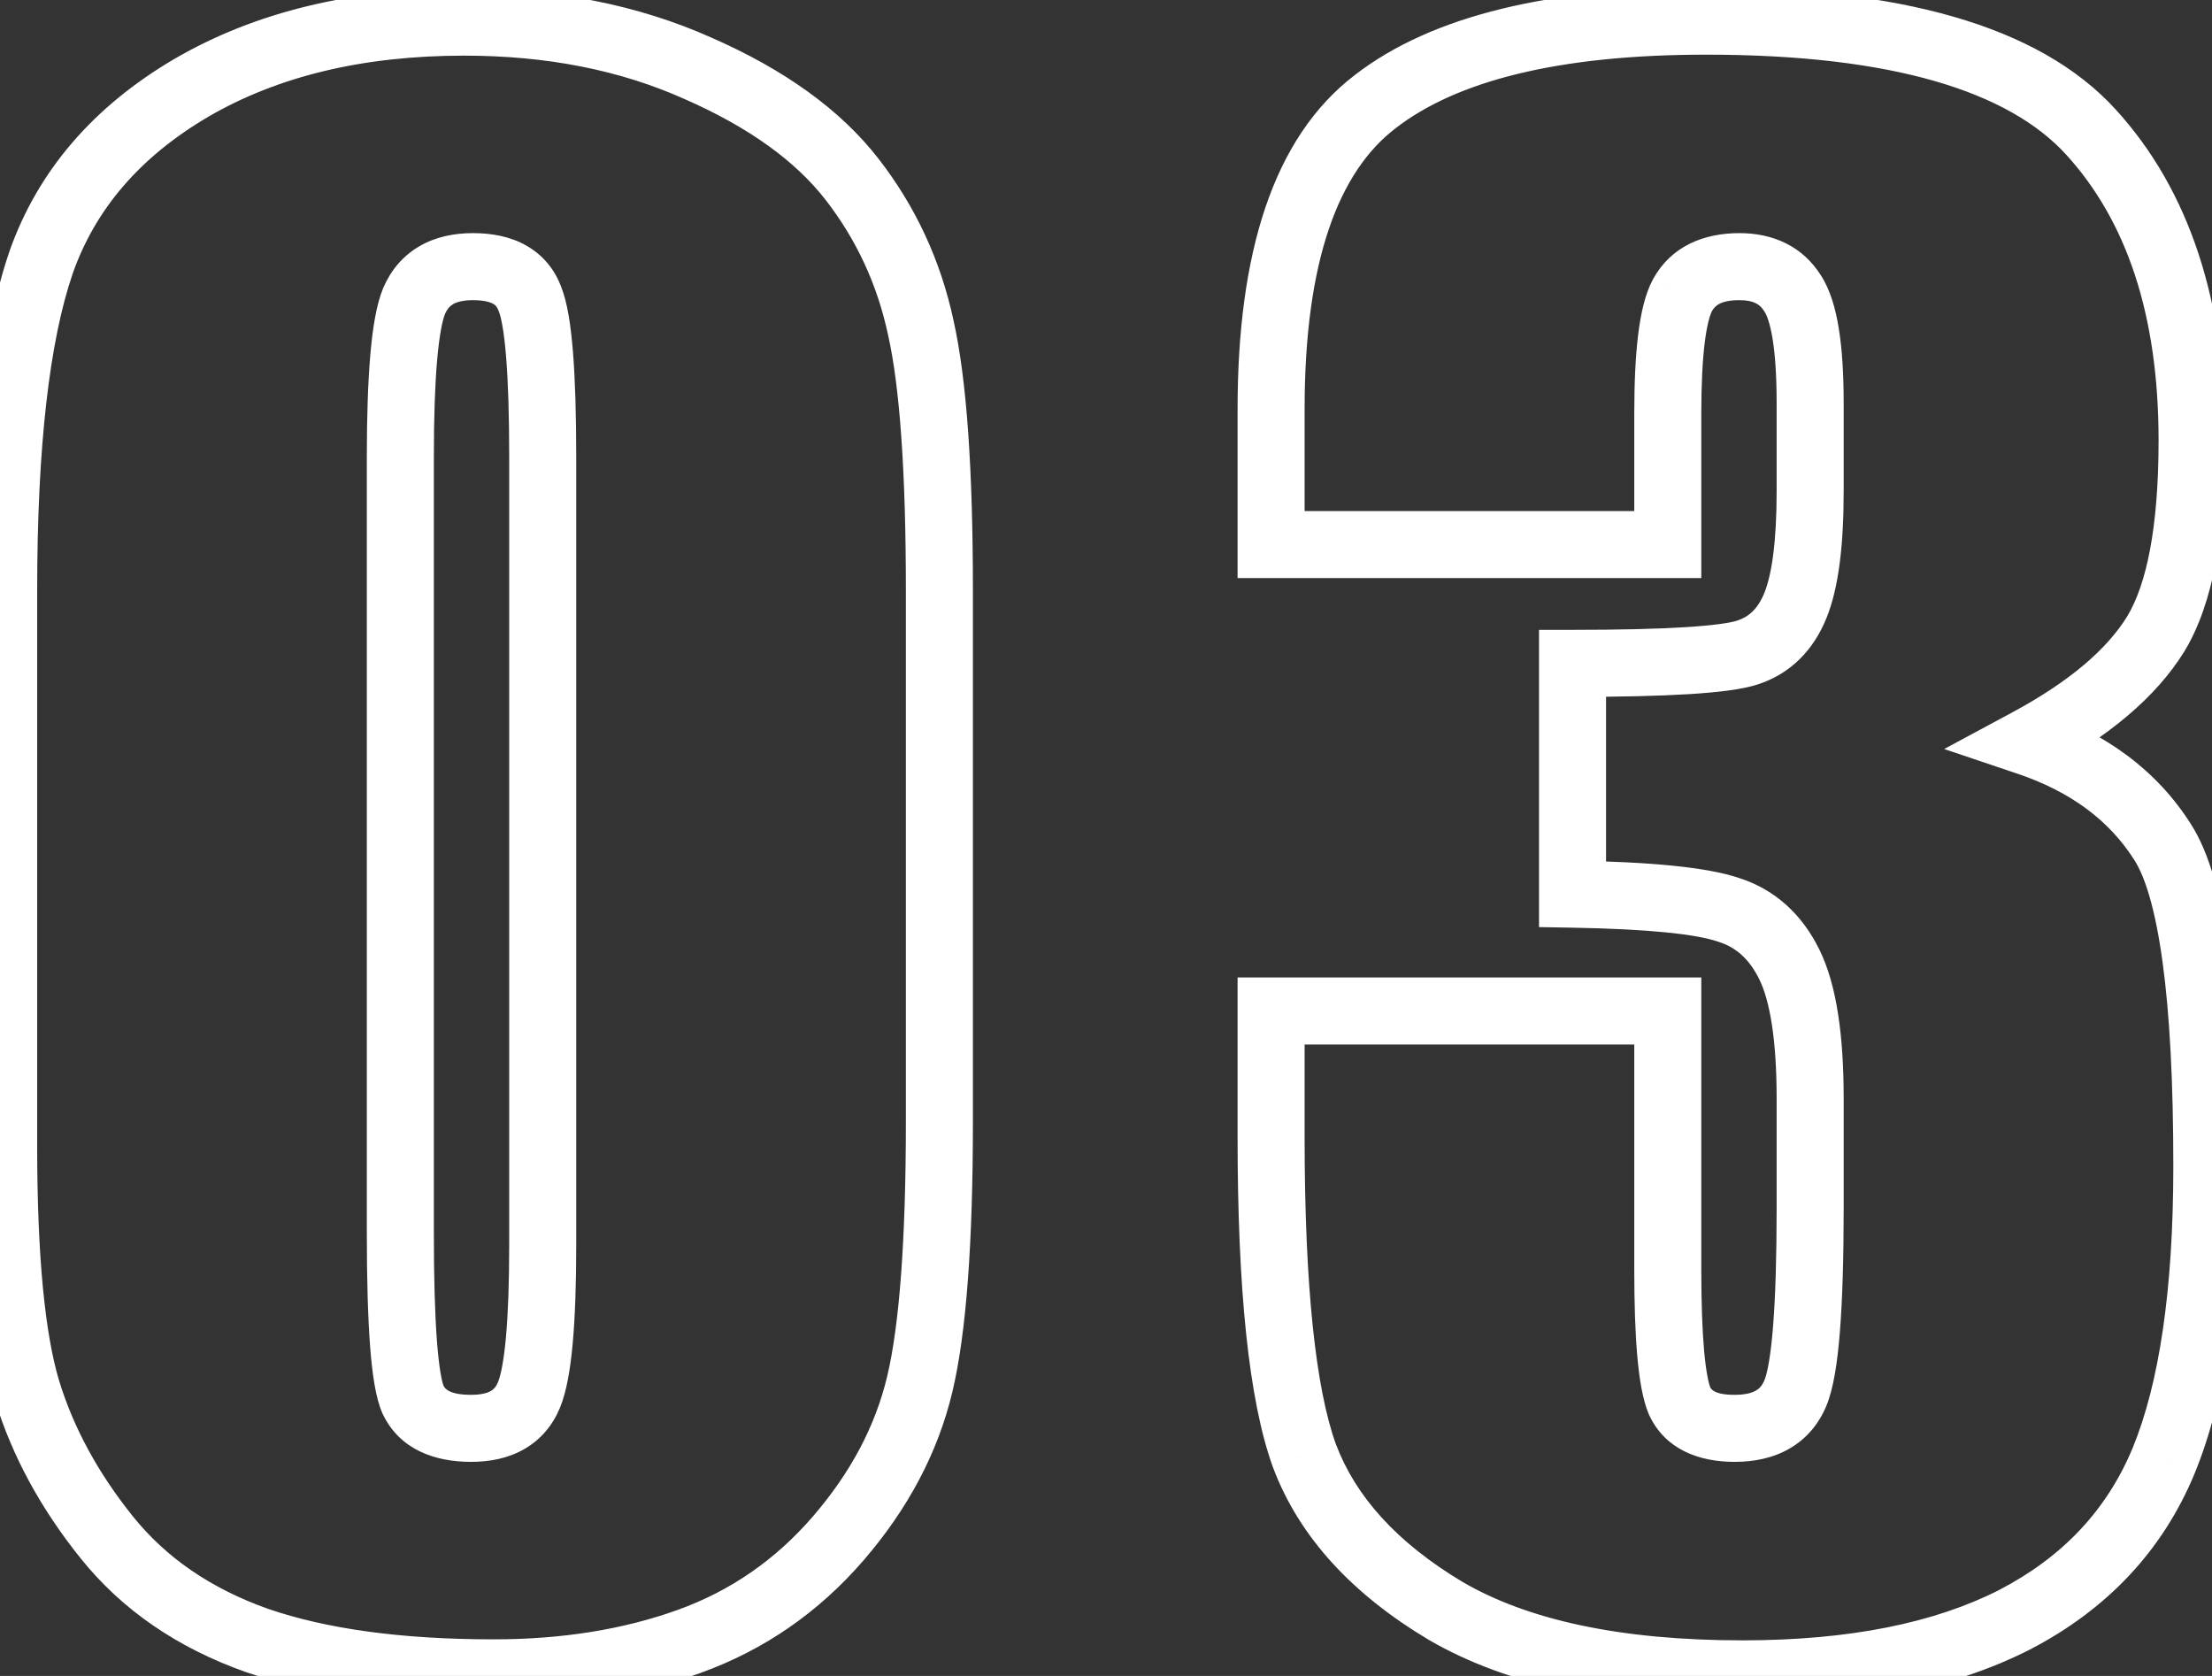 <svg width="66" height="50" viewBox="0 0 66 50" fill="none" xmlns="http://www.w3.org/2000/svg">
<rect x="0" y="0" width="66" height="50" fill="#333333" stroke="none"/>
<path d="M25.012 45.895L24.255 45.241L25.012 45.895ZM7.668 48.941L7.334 49.884L7.343 49.887L7.668 48.941ZM0.812 41.5L-0.144 41.791L-0.143 41.794L0.812 41.5ZM1.223 7.838L0.279 7.506L0.277 7.514L1.223 7.838ZM5.705 2.623L5.202 1.759L5.198 1.761L5.705 2.623ZM20.822 2.037L20.414 2.95L20.421 2.953L20.822 2.037ZM27.473 9.771L26.495 9.981L26.497 9.992L27.473 9.771ZM15.812 8.922L14.873 9.264L14.879 9.281L14.886 9.298L15.812 8.922ZM12.355 8.98L11.436 8.587L11.434 8.593L11.431 8.6L12.355 8.98ZM12.326 41.764L11.414 42.173L11.419 42.186L11.426 42.198L12.326 41.764ZM27.029 17.623V33.443H29.029V17.623H27.029ZM27.029 33.443C27.029 37.026 26.832 39.544 26.471 41.063L28.416 41.526C28.836 39.765 29.029 37.048 29.029 33.443H27.029ZM26.471 41.063C26.121 42.531 25.393 43.922 24.255 45.241L25.769 46.548C27.091 45.015 27.984 43.34 28.416 41.526L26.471 41.063ZM24.255 45.241C23.134 46.539 21.793 47.464 20.22 48.03L20.897 49.912C22.8 49.227 24.428 48.101 25.769 46.548L24.255 45.241ZM20.22 48.03C18.607 48.61 16.78 48.908 14.729 48.908V50.908C16.974 50.908 19.034 50.581 20.897 49.912L20.22 48.03ZM14.729 48.908C11.964 48.908 9.729 48.593 7.993 47.996L7.343 49.887C9.357 50.579 11.829 50.908 14.729 50.908V48.908ZM8.002 47.999C6.281 47.389 4.949 46.464 3.965 45.239L2.406 46.491C3.649 48.04 5.305 49.166 7.334 49.884L8.002 47.999ZM3.965 45.239C2.922 43.94 2.196 42.595 1.768 41.206L-0.143 41.794C0.367 43.452 1.222 45.017 2.406 46.491L3.965 45.239ZM1.769 41.209C1.346 39.816 1.109 37.499 1.109 34.176H-0.891C-0.891 37.532 -0.658 40.098 -0.144 41.791L1.769 41.209ZM1.109 34.176V17.623H-0.891V34.176H1.109ZM1.109 17.623C1.109 13.297 1.481 10.17 2.169 8.162L0.277 7.514C-0.52 9.842 -0.891 13.238 -0.891 17.623H1.109ZM2.166 8.169C2.84 6.252 4.162 4.69 6.212 3.485L5.198 1.761C2.795 3.173 1.129 5.088 0.279 7.506L2.166 8.169ZM6.208 3.487C8.271 2.286 10.803 1.66 13.85 1.66V-0.34C10.529 -0.34 7.631 0.343 5.202 1.759L6.208 3.487ZM13.85 1.66C16.328 1.66 18.51 2.098 20.414 2.95L21.231 1.124C19.033 0.141 16.566 -0.34 13.85 -0.34V1.66ZM20.421 2.953C22.37 3.807 23.748 4.822 24.632 5.961L26.212 4.735C25.064 3.256 23.376 2.064 21.224 1.121L20.421 2.953ZM24.632 5.961C25.554 7.149 26.174 8.485 26.495 9.981L28.451 9.562C28.068 7.776 27.321 6.163 26.212 4.735L24.632 5.961ZM26.497 9.992C26.842 11.517 27.029 14.039 27.029 17.623H29.029C29.029 14.019 28.845 11.307 28.448 9.551L26.497 9.992ZM17.193 13.639C17.193 12.366 17.161 11.313 17.095 10.489C17.031 9.701 16.929 9.014 16.739 8.546L14.886 9.298C14.95 9.455 15.038 9.866 15.101 10.65C15.162 11.399 15.193 12.392 15.193 13.639H17.193ZM16.752 8.58C16.559 8.047 16.207 7.613 15.706 7.328C15.226 7.054 14.673 6.955 14.113 6.955V8.955C14.452 8.955 14.631 9.017 14.717 9.066C14.783 9.103 14.832 9.152 14.873 9.264L16.752 8.58ZM14.113 6.955C13.548 6.955 12.995 7.065 12.511 7.348C12.015 7.637 11.659 8.068 11.436 8.587L13.275 9.374C13.345 9.21 13.429 9.128 13.518 9.075C13.62 9.016 13.8 8.955 14.113 8.955V6.955ZM11.431 8.6C11.232 9.082 11.121 9.768 11.052 10.555C10.98 11.372 10.945 12.403 10.945 13.639H12.945C12.945 12.433 12.979 11.466 13.044 10.731C13.111 9.966 13.206 9.543 13.28 9.361L11.431 8.6ZM10.945 13.639V36.783H12.945V13.639H10.945ZM10.945 36.783C10.945 38.172 10.977 39.304 11.043 40.17C11.106 40.983 11.206 41.709 11.414 42.173L13.239 41.355C13.193 41.252 13.102 40.864 13.038 40.017C12.977 39.224 12.945 38.149 12.945 36.783H10.945ZM11.426 42.198C11.931 43.245 12.968 43.613 14.055 43.613V41.613C13.383 41.613 13.268 41.415 13.227 41.329L11.426 42.198ZM14.055 43.613C14.615 43.613 15.164 43.508 15.645 43.231C16.141 42.945 16.494 42.517 16.708 41.998L14.858 41.236C14.799 41.381 14.727 41.451 14.647 41.498C14.552 41.553 14.373 41.613 14.055 41.613V43.613ZM16.708 41.998C16.905 41.519 17.017 40.852 17.087 40.09C17.159 39.301 17.193 38.313 17.193 37.135H15.193C15.193 38.281 15.159 39.202 15.095 39.907C15.028 40.639 14.935 41.051 14.858 41.236L16.708 41.998ZM17.193 37.135V13.639H15.193V37.135H17.193ZM60.514 22.135L60.04 21.254L58.009 22.346L60.194 23.082L60.514 22.135ZM64.527 25.123L63.683 25.658L63.686 25.664L64.527 25.123ZM64.557 43.58L65.48 43.964L65.481 43.96L64.557 43.58ZM60.103 48.326L60.557 49.217L60.564 49.214L60.103 48.326ZM43.141 48.062L42.628 48.921L42.638 48.927L43.141 48.062ZM38.922 43.434L37.981 43.774L37.986 43.786L38.922 43.434ZM37.926 30.162V29.162H36.926V30.162H37.926ZM49.762 30.162H50.762V29.162H49.762V30.162ZM50.113 41.793L49.189 42.175L49.197 42.195L49.206 42.214L50.113 41.793ZM51.578 27.145L51.255 28.091L51.265 28.094L51.276 28.098L51.578 27.145ZM46.92 26.676H45.92V27.659L46.903 27.676L46.92 26.676ZM46.92 19.791V18.791H45.92V19.791H46.92ZM52.135 19.469L51.827 18.517L52.135 19.469ZM53.482 8.746L52.636 9.279L52.643 9.29L52.65 9.301L53.482 8.746ZM50.201 8.805L49.325 8.322L49.32 8.332L50.201 8.805ZM49.762 16.246V17.246H50.762V16.246H49.762ZM37.926 16.246H36.926V17.246H37.926V16.246ZM41.031 3.033L41.638 3.828L41.643 3.824L41.031 3.033ZM64.322 18.912L65.174 19.437L65.177 19.431L64.322 18.912ZM60.194 23.082C61.809 23.627 62.945 24.495 63.683 25.658L65.372 24.588C64.352 22.978 62.812 21.854 60.833 21.187L60.194 23.082ZM63.686 25.664C64.001 26.154 64.309 27.117 64.525 28.701C64.737 30.25 64.846 32.275 64.846 34.791H66.846C66.846 32.229 66.735 30.104 66.507 28.43C66.283 26.791 65.932 25.459 65.368 24.582L63.686 25.664ZM64.846 34.791C64.846 38.506 64.419 41.285 63.632 43.2L65.481 43.96C66.413 41.696 66.846 38.615 66.846 34.791H64.846ZM63.633 43.197C62.87 45.036 61.557 46.446 59.643 47.438L60.564 49.214C62.869 48.019 64.525 46.265 65.48 43.964L63.633 43.197ZM59.65 47.435C57.725 48.415 55.19 48.938 51.988 48.938V50.938C55.388 50.938 58.263 50.386 60.557 49.217L59.65 47.435ZM51.988 48.938C48.332 48.938 45.581 48.325 43.644 47.198L42.638 48.927C44.998 50.3 48.145 50.938 51.988 50.938V48.938ZM43.653 47.204C41.664 46.017 40.442 44.633 39.858 43.081L37.986 43.786C38.769 45.867 40.36 47.569 42.628 48.921L43.653 47.204ZM39.862 43.093C39.263 41.437 38.926 38.42 38.926 33.912H36.926C36.926 38.428 37.252 41.758 37.981 43.774L39.862 43.093ZM38.926 33.912V30.162H36.926V33.912H38.926ZM37.926 31.162H49.762V29.162H37.926V31.162ZM48.762 30.162V37.867H50.762V30.162H48.762ZM48.762 37.867C48.762 38.908 48.791 39.78 48.854 40.476C48.913 41.143 49.01 41.742 49.189 42.175L51.037 41.411C50.982 41.278 50.903 40.939 50.846 40.297C50.791 39.684 50.762 38.877 50.762 37.867H48.762ZM49.206 42.214C49.688 43.251 50.703 43.613 51.754 43.613V41.613C51.125 41.613 51.047 41.428 51.02 41.372L49.206 42.214ZM51.754 43.613C52.336 43.613 52.903 43.502 53.399 43.214C53.907 42.919 54.271 42.478 54.493 41.943L52.647 41.174C52.577 41.343 52.491 41.429 52.394 41.485C52.285 41.549 52.09 41.613 51.754 41.613V43.613ZM54.493 41.943C54.707 41.429 54.824 40.65 54.897 39.734C54.973 38.778 55.01 37.548 55.01 36.051H53.01C53.01 37.523 52.973 38.694 52.903 39.575C52.83 40.495 52.726 40.985 52.647 41.174L54.493 41.943ZM55.01 36.051V32.77H53.01V36.051H55.01ZM55.01 32.77C55.01 30.918 54.807 29.399 54.293 28.346L52.496 29.224C52.802 29.851 53.01 30.988 53.01 32.77H55.01ZM54.293 28.346C53.778 27.291 52.973 26.538 51.88 26.191L51.276 28.098C51.785 28.259 52.191 28.599 52.496 29.224L54.293 28.346ZM51.901 26.198C50.931 25.867 49.225 25.715 46.937 25.676L46.903 27.676C49.224 27.715 50.624 27.875 51.255 28.091L51.901 26.198ZM47.92 26.676V19.791H45.92V26.676H47.92ZM46.92 20.791C48.336 20.791 49.496 20.764 50.395 20.709C51.26 20.655 51.977 20.571 52.443 20.42L51.827 18.517C51.629 18.581 51.145 18.658 50.271 18.712C49.431 18.764 48.316 18.791 46.92 18.791V20.791ZM52.443 20.42C53.423 20.103 54.108 19.399 54.497 18.438L52.644 17.687C52.447 18.172 52.175 18.405 51.827 18.517L52.443 20.42ZM54.497 18.438C54.866 17.529 55.01 16.235 55.01 14.664H53.01C53.01 16.179 52.861 17.151 52.644 17.687L54.497 18.438ZM55.01 14.664V12.027H53.01V14.664H55.01ZM55.01 12.027C55.01 11.168 54.965 10.421 54.865 9.803C54.769 9.205 54.608 8.632 54.315 8.191L52.65 9.301C52.708 9.387 52.811 9.625 52.891 10.121C52.967 10.596 53.01 11.227 53.01 12.027H55.01ZM54.329 8.213C53.782 7.345 52.902 6.955 51.9 6.955V8.955C52.344 8.955 52.519 9.093 52.636 9.279L54.329 8.213ZM51.9 6.955C50.83 6.955 49.863 7.348 49.326 8.322L51.077 9.288C51.164 9.129 51.33 8.955 51.9 8.955V6.955ZM49.32 8.332C49.083 8.773 48.956 9.356 48.879 9.978C48.799 10.625 48.762 11.419 48.762 12.35H50.762C50.762 11.464 50.798 10.759 50.864 10.224C50.933 9.664 51.026 9.383 51.083 9.277L49.32 8.332ZM48.762 12.35V16.246H50.762V12.35H48.762ZM49.762 15.246H37.926V17.246H49.762V15.246ZM38.926 16.246V12.203H36.926V16.246H38.926ZM38.926 12.203C38.926 7.76 39.951 5.117 41.638 3.828L40.424 2.239C37.971 4.113 36.926 7.583 36.926 12.203H38.926ZM41.643 3.824C43.451 2.426 46.47 1.631 50.904 1.631V-0.369C46.315 -0.369 42.752 0.438 40.419 2.242L41.643 3.824ZM50.904 1.631C56.494 1.631 59.939 2.739 61.65 4.615L63.128 3.268C60.815 0.73 56.604 -0.369 50.904 -0.369V1.631ZM61.65 4.615C63.446 6.586 64.406 9.384 64.406 13.141H66.406C66.406 9.046 65.355 5.711 63.128 3.268L61.65 4.615ZM64.406 13.141C64.406 15.753 64.042 17.445 63.467 18.393L65.177 19.431C66.047 17.996 66.406 15.841 66.406 13.141H64.406ZM63.471 18.387C62.876 19.353 61.773 20.322 60.04 21.254L60.987 23.015C62.887 21.994 64.323 20.815 65.173 19.437L63.471 18.387Z" fill="white"/>
</svg>
